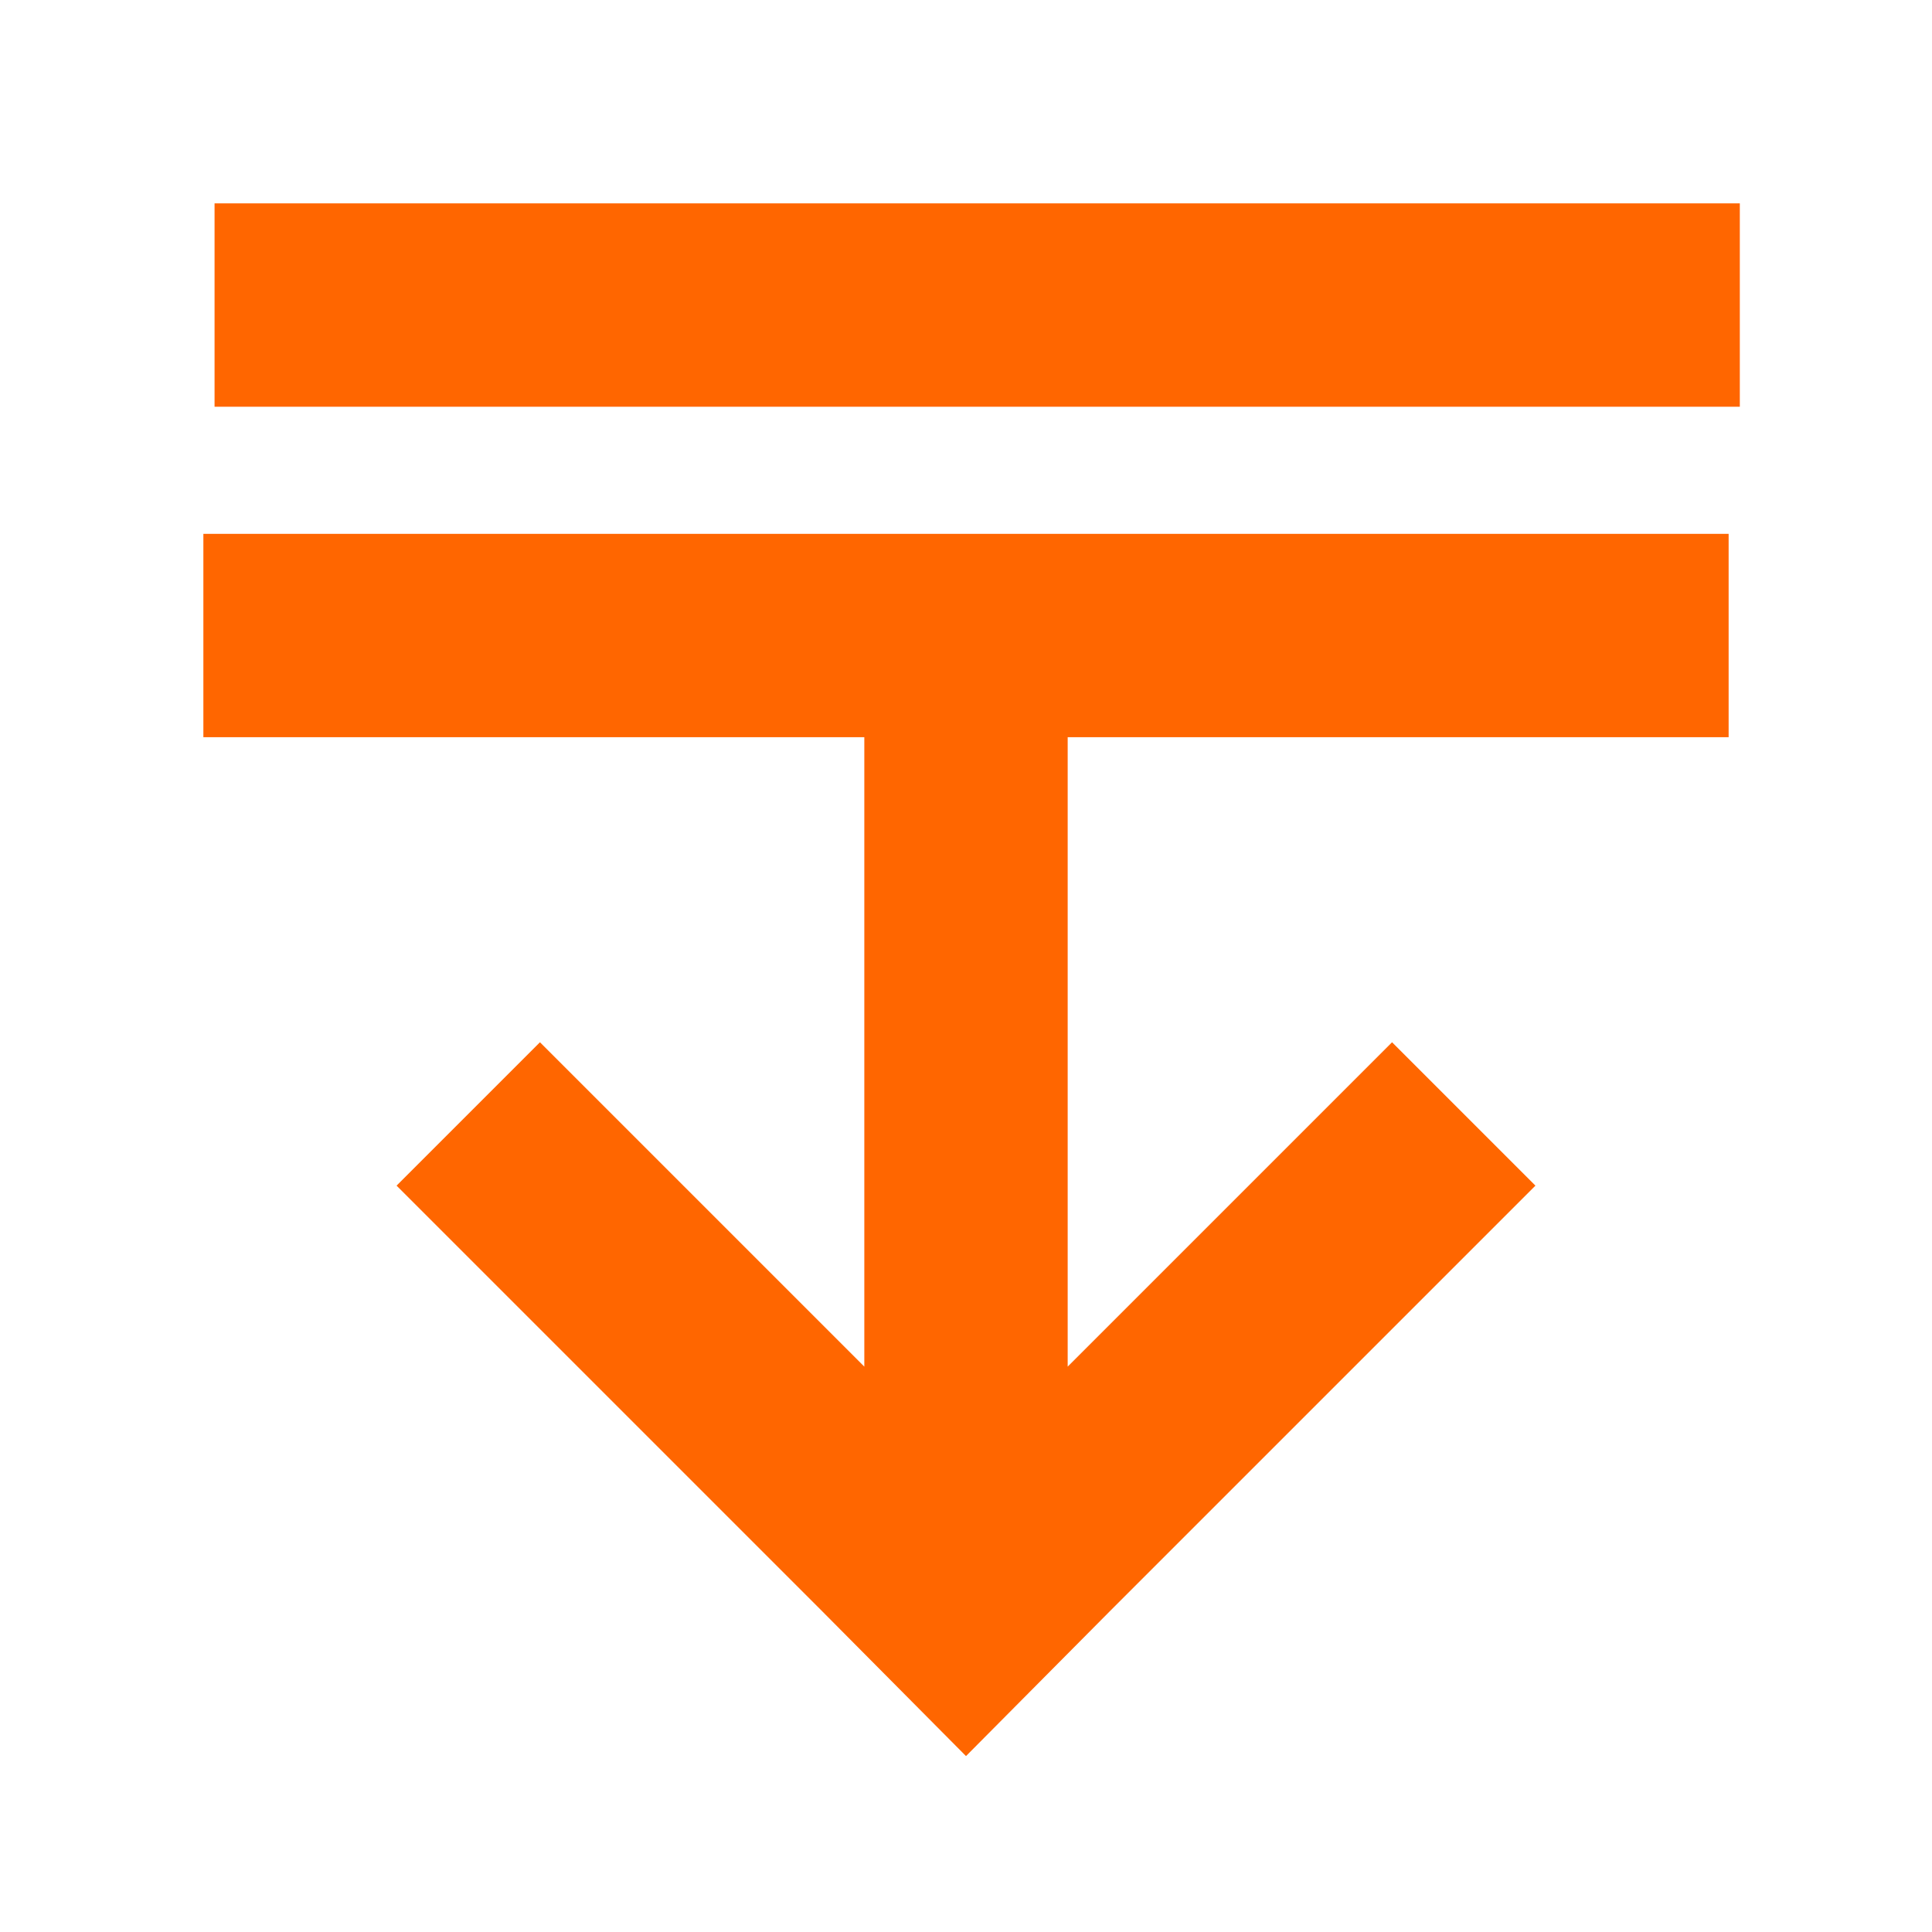 <svg xmlns="http://www.w3.org/2000/svg" viewBox="0 0 19 19"><title>increase-height</title><style>*{fill:#f60;}</style><polygon points="8.5 7.25 8.5 13.44 5.31 10.25 3.9 11.66 8.09 15.85 9.5 17.27 10.91 15.85 15.1 11.66 13.69 10.25 10.5 13.44 10.5 7.25 17 7.25 17 5.25 2 5.25 2 7.25 8.5 7.25"/><rect x="2.11" y="2" width="15" height="2"/></svg>
